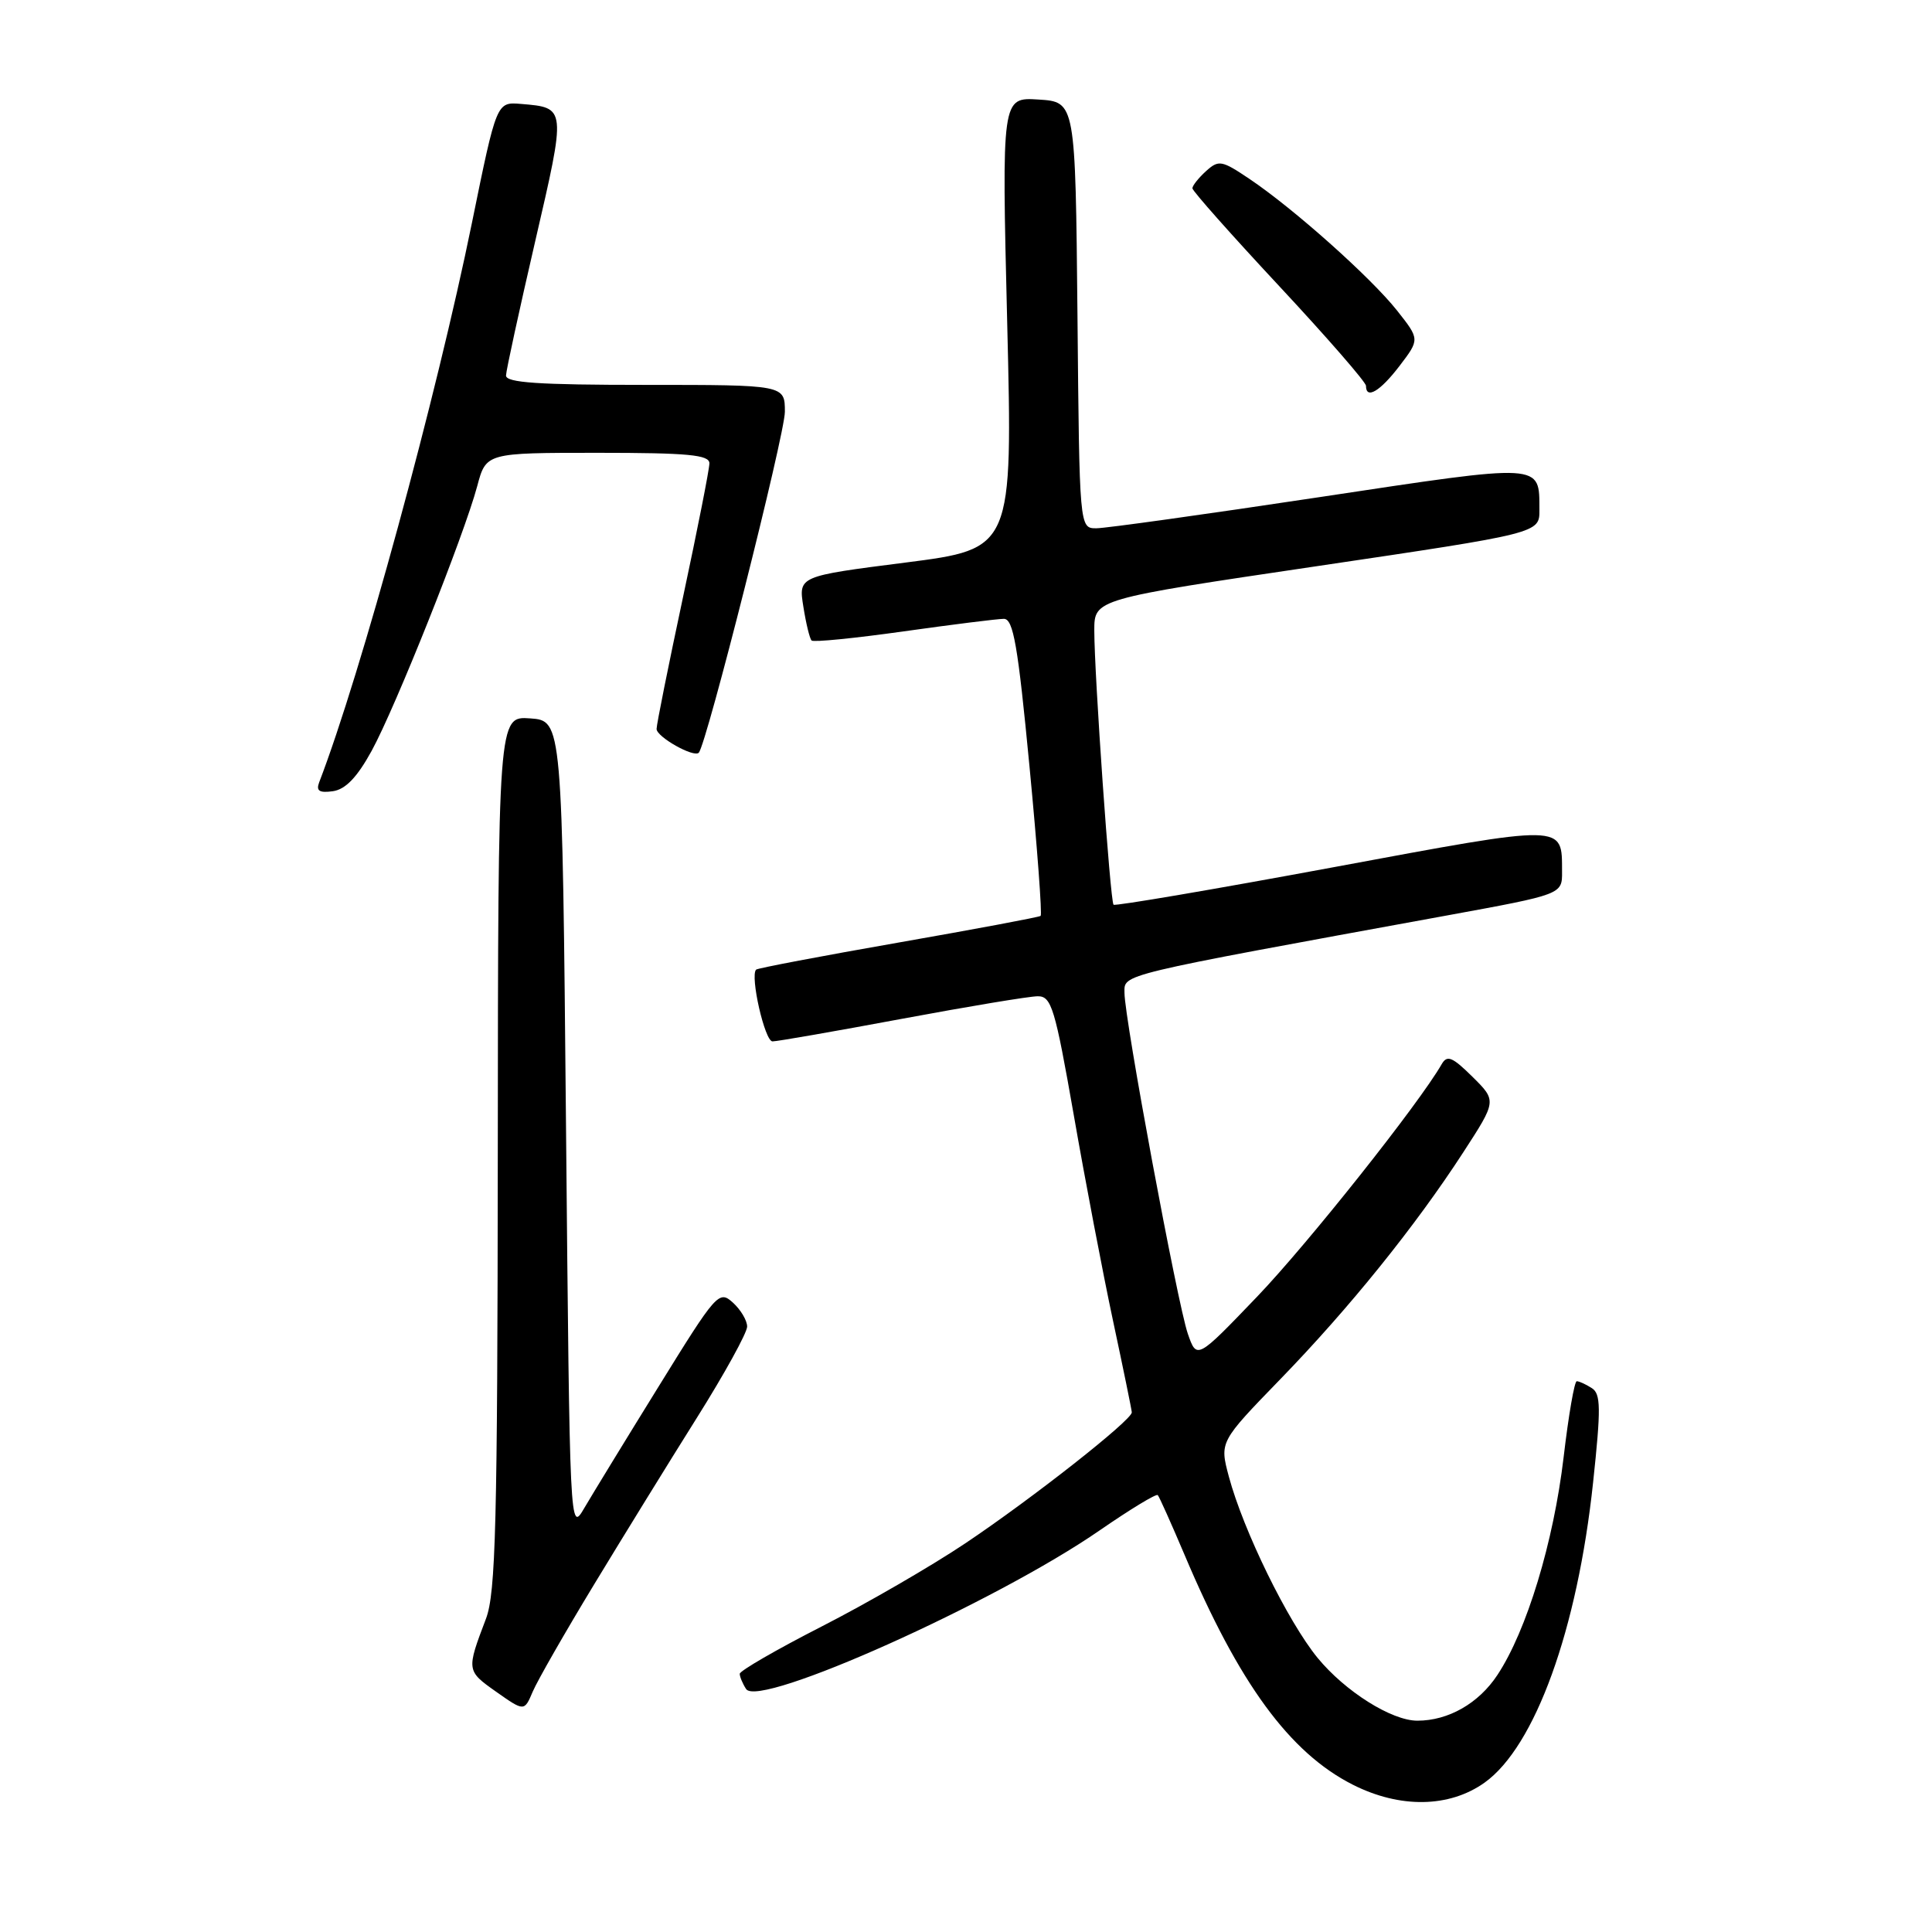 <?xml version="1.0" encoding="UTF-8" standalone="no"?>
<!DOCTYPE svg PUBLIC "-//W3C//DTD SVG 1.1//EN" "http://www.w3.org/Graphics/SVG/1.1/DTD/svg11.dtd" >
<svg xmlns="http://www.w3.org/2000/svg" xmlns:xlink="http://www.w3.org/1999/xlink" version="1.1" viewBox="0 0 256 256">
 <g >
 <path fill="currentColor"
d=" M 196.71 236.21 C 203.40 231.44 209.01 215.95 211.09 196.46 C 212.15 186.55 212.12 184.69 210.92 183.93 C 210.14 183.43 209.25 183.02 208.93 183.02 C 208.62 183.01 207.84 187.53 207.19 193.07 C 205.86 204.34 202.30 216.08 198.41 221.95 C 195.93 225.71 191.91 228.00 187.81 228.00 C 184.39 228.00 178.24 224.12 174.59 219.68 C 170.64 214.85 164.75 202.82 162.83 195.66 C 161.60 191.05 161.60 191.05 169.63 182.77 C 178.80 173.32 187.52 162.51 193.91 152.66 C 198.32 145.86 198.32 145.86 195.11 142.68 C 192.44 140.04 191.75 139.76 191.03 141.01 C 188.04 146.23 173.29 164.81 166.56 171.83 C 158.58 180.15 158.58 180.15 157.39 176.72 C 156.02 172.75 149.00 134.99 149.00 131.56 C 149.00 129.04 147.69 129.35 191.75 121.30 C 207.00 118.51 207.00 118.51 206.98 115.50 C 206.95 109.14 207.73 109.15 176.54 114.94 C 160.80 117.86 147.75 120.08 147.55 119.88 C 147.11 119.42 145.00 89.36 145.00 83.54 C 145.00 79.39 145.00 79.39 174.50 75.02 C 204.00 70.65 204.00 70.65 203.98 67.57 C 203.95 61.32 204.72 61.37 174.86 65.87 C 159.81 68.14 146.49 70.00 145.27 70.00 C 143.03 70.00 143.03 70.00 142.77 41.75 C 142.50 13.50 142.50 13.50 137.61 13.19 C 132.73 12.88 132.73 12.88 133.46 42.80 C 134.19 72.72 134.19 72.72 120.00 74.54 C 105.80 76.35 105.80 76.35 106.45 80.39 C 106.80 82.61 107.29 84.63 107.54 84.87 C 107.79 85.12 113.28 84.57 119.74 83.66 C 126.21 82.75 132.19 82.00 133.02 82.00 C 134.27 82.00 134.88 85.52 136.41 101.53 C 137.44 112.27 138.10 121.19 137.89 121.36 C 137.68 121.53 129.18 123.12 119.02 124.90 C 108.85 126.68 100.38 128.29 100.19 128.48 C 99.36 129.31 101.34 138.00 102.36 137.99 C 102.99 137.99 110.70 136.64 119.50 135.00 C 128.30 133.36 136.40 132.01 137.51 132.01 C 139.32 132.00 139.79 133.54 142.28 147.75 C 143.79 156.41 146.13 168.68 147.48 175.00 C 148.83 181.32 149.95 186.79 149.97 187.14 C 150.02 188.14 136.79 198.55 127.89 204.51 C 123.43 207.50 114.88 212.45 108.89 215.51 C 102.90 218.57 98.01 221.40 98.02 221.79 C 98.02 222.18 98.40 223.09 98.86 223.80 C 100.51 226.41 131.94 212.31 145.73 202.77 C 149.76 199.99 153.21 197.89 153.41 198.11 C 153.61 198.32 155.20 201.88 156.95 206.00 C 164.15 223.05 170.88 232.24 179.25 236.48 C 185.50 239.64 192.03 239.54 196.71 236.21 Z  M 78.69 210.00 C 82.52 203.68 88.66 193.72 92.33 187.88 C 96.00 182.04 99.00 176.59 99.00 175.78 C 99.00 174.97 98.15 173.54 97.10 172.59 C 95.27 170.94 94.93 171.32 87.29 183.69 C 82.93 190.73 78.50 197.99 77.43 199.81 C 75.50 203.12 75.50 203.10 75.00 149.31 C 74.50 95.50 74.50 95.50 70.25 95.19 C 66.00 94.89 66.00 94.89 65.96 152.69 C 65.92 201.95 65.69 211.09 64.39 214.50 C 61.80 221.32 61.80 221.38 65.72 224.15 C 69.47 226.79 69.47 226.79 70.59 224.15 C 71.21 222.69 74.86 216.32 78.69 210.00 Z  M 49.24 99.50 C 52.40 93.73 61.48 70.96 63.23 64.43 C 64.41 60.00 64.41 60.00 79.21 60.00 C 91.18 60.00 94.00 60.27 94.00 61.39 C 94.00 62.16 92.42 70.15 90.50 79.14 C 88.58 88.14 87.00 95.99 87.00 96.59 C 87.00 97.64 91.92 100.42 92.59 99.74 C 93.60 98.73 104.00 57.57 104.00 54.57 C 104.00 51.00 104.00 51.00 85.50 51.00 C 71.34 51.00 67.01 50.71 67.05 49.75 C 67.07 49.06 68.81 41.08 70.91 32.00 C 75.04 14.14 75.06 14.28 69.03 13.77 C 65.80 13.50 65.80 13.50 62.54 29.50 C 57.82 52.65 47.84 89.23 42.29 103.67 C 41.86 104.80 42.32 105.09 44.11 104.84 C 45.78 104.60 47.32 103.00 49.24 99.50 Z  M 185.45 48.48 C 188.13 44.96 188.13 44.96 185.11 41.14 C 181.65 36.77 171.38 27.61 165.55 23.70 C 161.88 21.23 161.48 21.16 159.80 22.68 C 158.81 23.58 158.00 24.60 158.00 24.95 C 158.00 25.30 163.18 31.13 169.50 37.91 C 175.82 44.69 181.00 50.64 181.00 51.12 C 181.00 52.97 182.87 51.86 185.45 48.48 Z "/>
</g>
</svg>